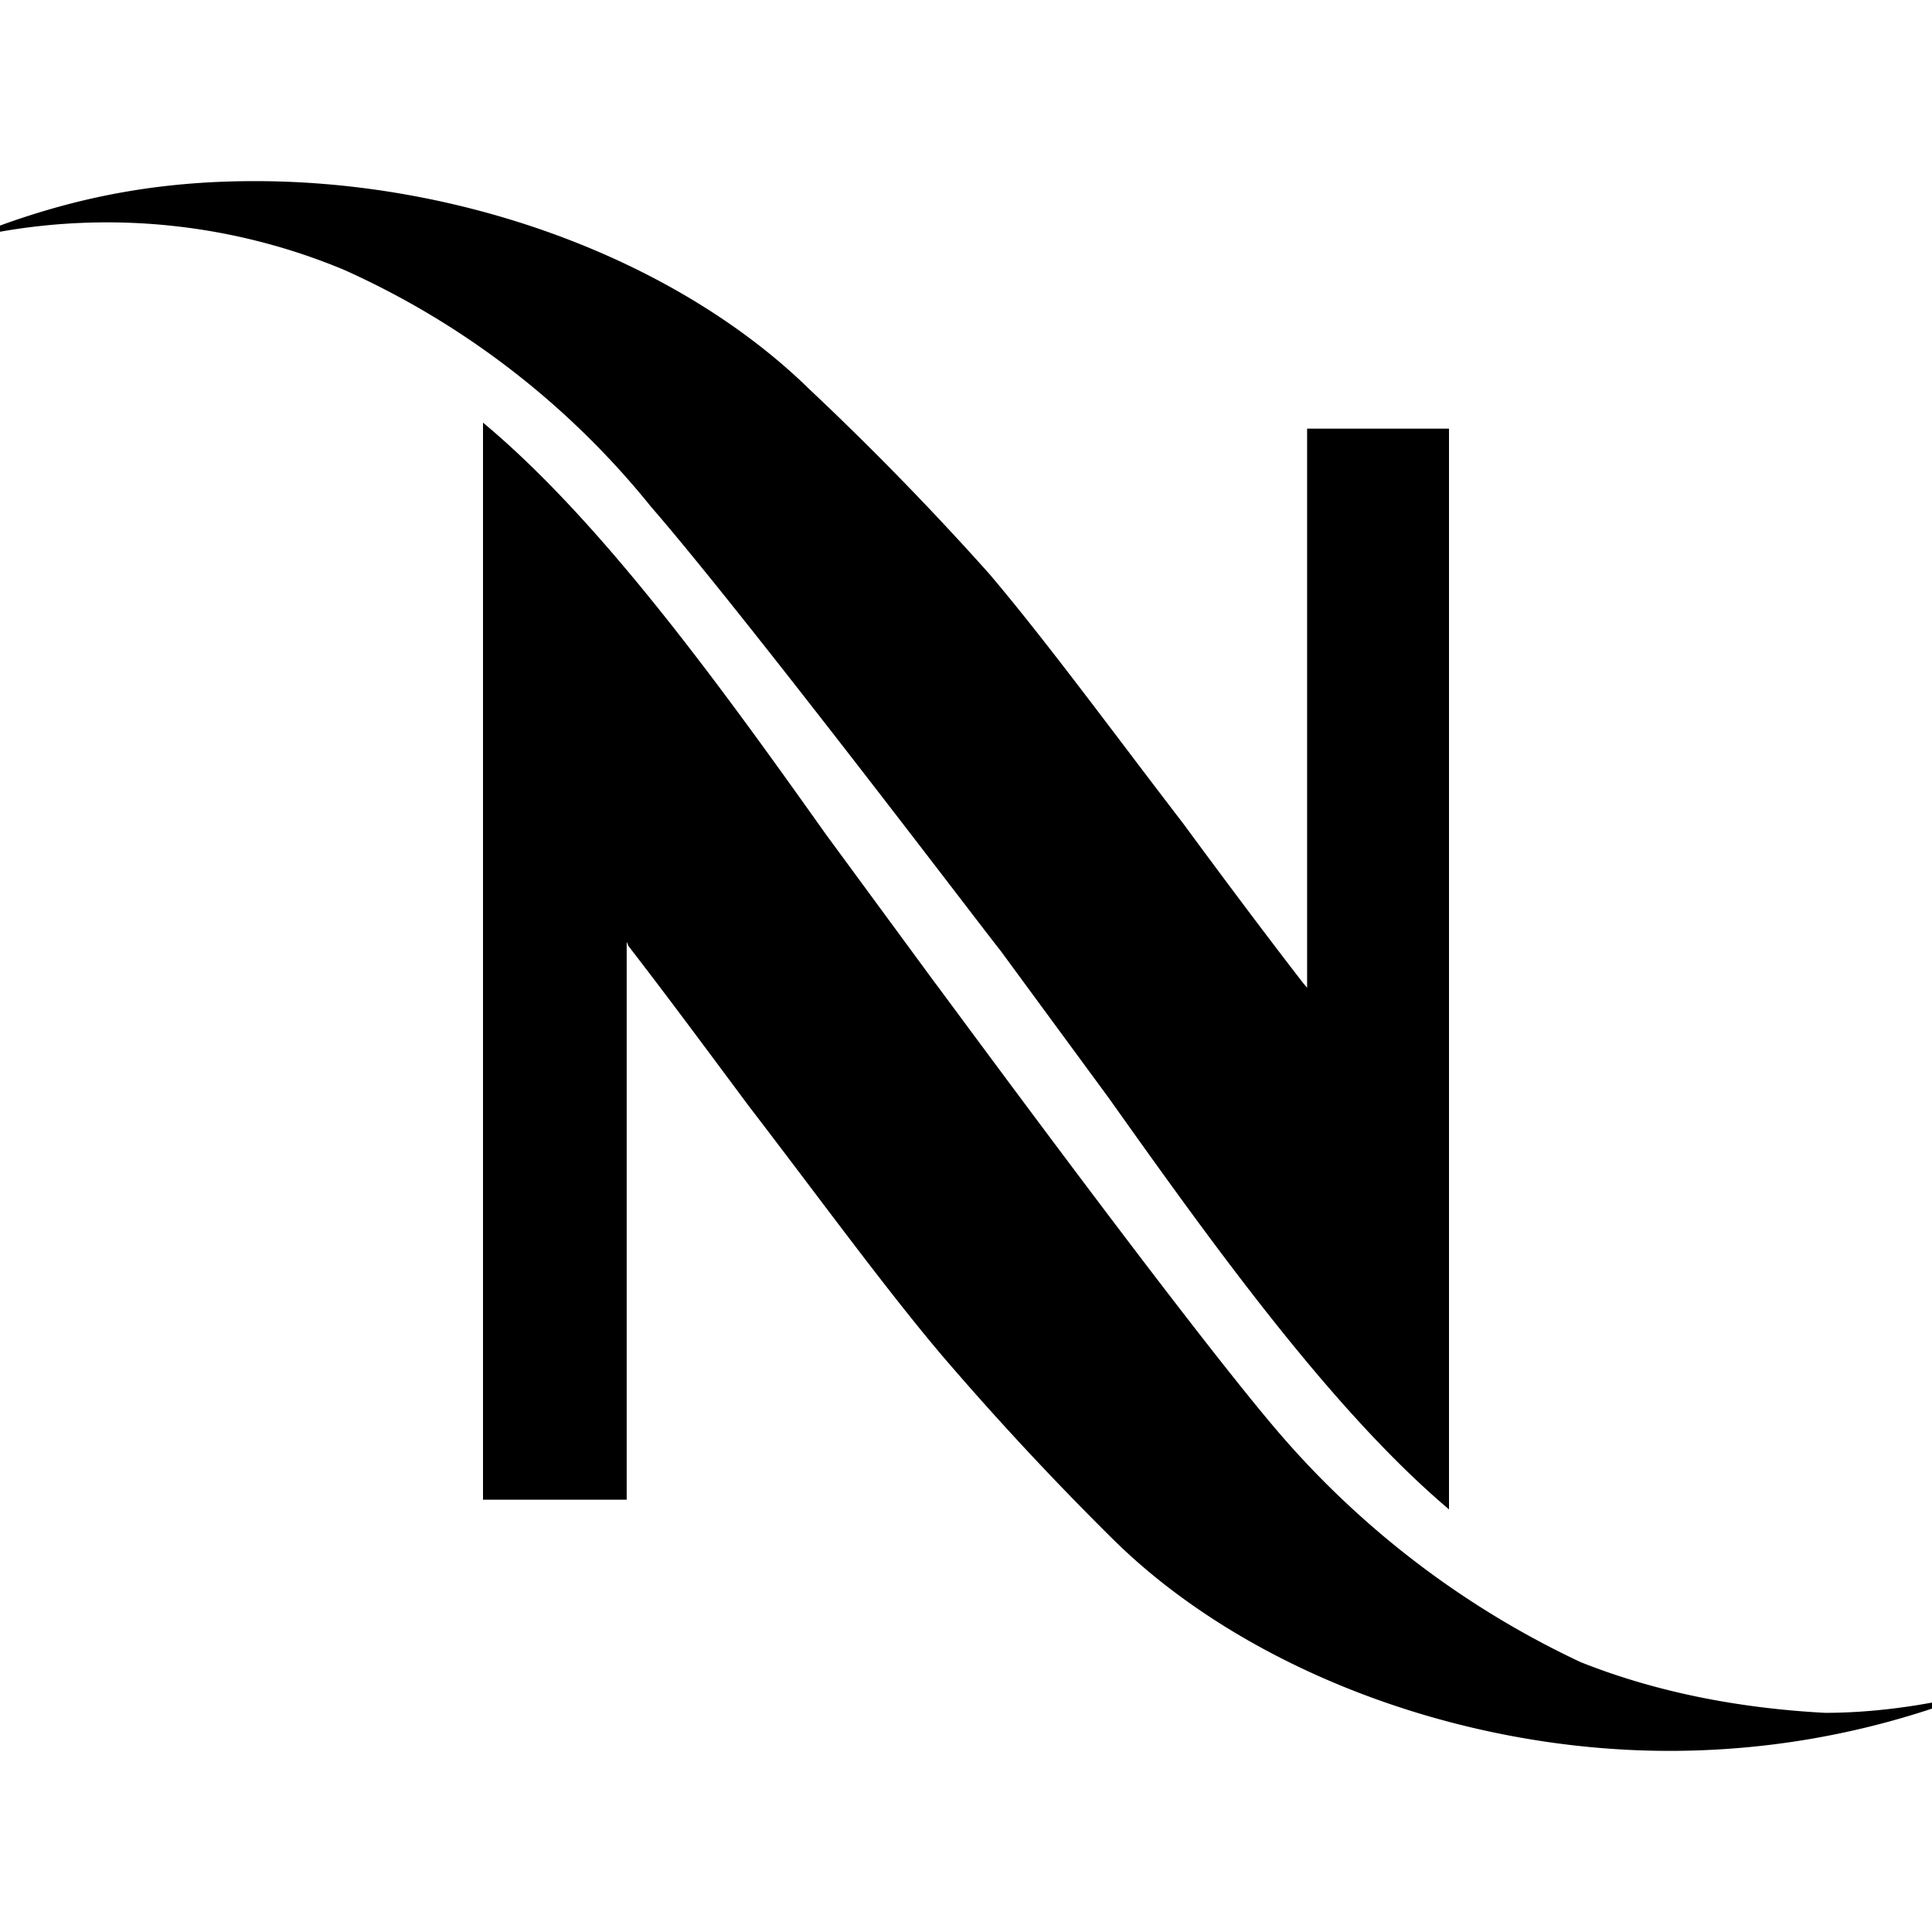 <svg xmlns="http://www.w3.org/2000/svg" viewBox="0 0 32 32"><path fill-rule="evenodd" d="M10.78 8.39A13.76 13.76 0 0 0 5.7 4.47a10.2 10.2 0 0 0-5.71-.63v-.1C1.36 3.24 2.69 3 4.22 3c3.5 0 7.03 1.33 9.2 3.46a49.3 49.3 0 0 1 2.97 3.05c.95 1.12 2.07 2.65 3.2 4.12.67.91 1.35 1.82 2 2.66l.06.07V7.1H24V25c-1.94-1.64-3.9-4.37-5.64-6.82l-1.8-2.45c-.07-.07-4.15-5.46-5.78-7.34zm15.4 19.14c1.33.53 2.73.77 4.05.84.61 0 1.23-.07 1.77-.17v.1c-1.36.45-2.82.7-4.35.7-3.5 0-7.04-1.36-9.21-3.5a50.78 50.78 0 0 1-2.83-3.04c-.95-1.12-2.07-2.66-3.2-4.13-.67-.9-1.35-1.82-2-2.66l-.03-.07v9.24H8V7c1.97 1.64 3.94 4.37 5.68 6.82l1.8 2.45c.03.03 3.98 5.42 5.6 7.34a14.98 14.98 0 0 0 5.1 3.92z"/></svg>